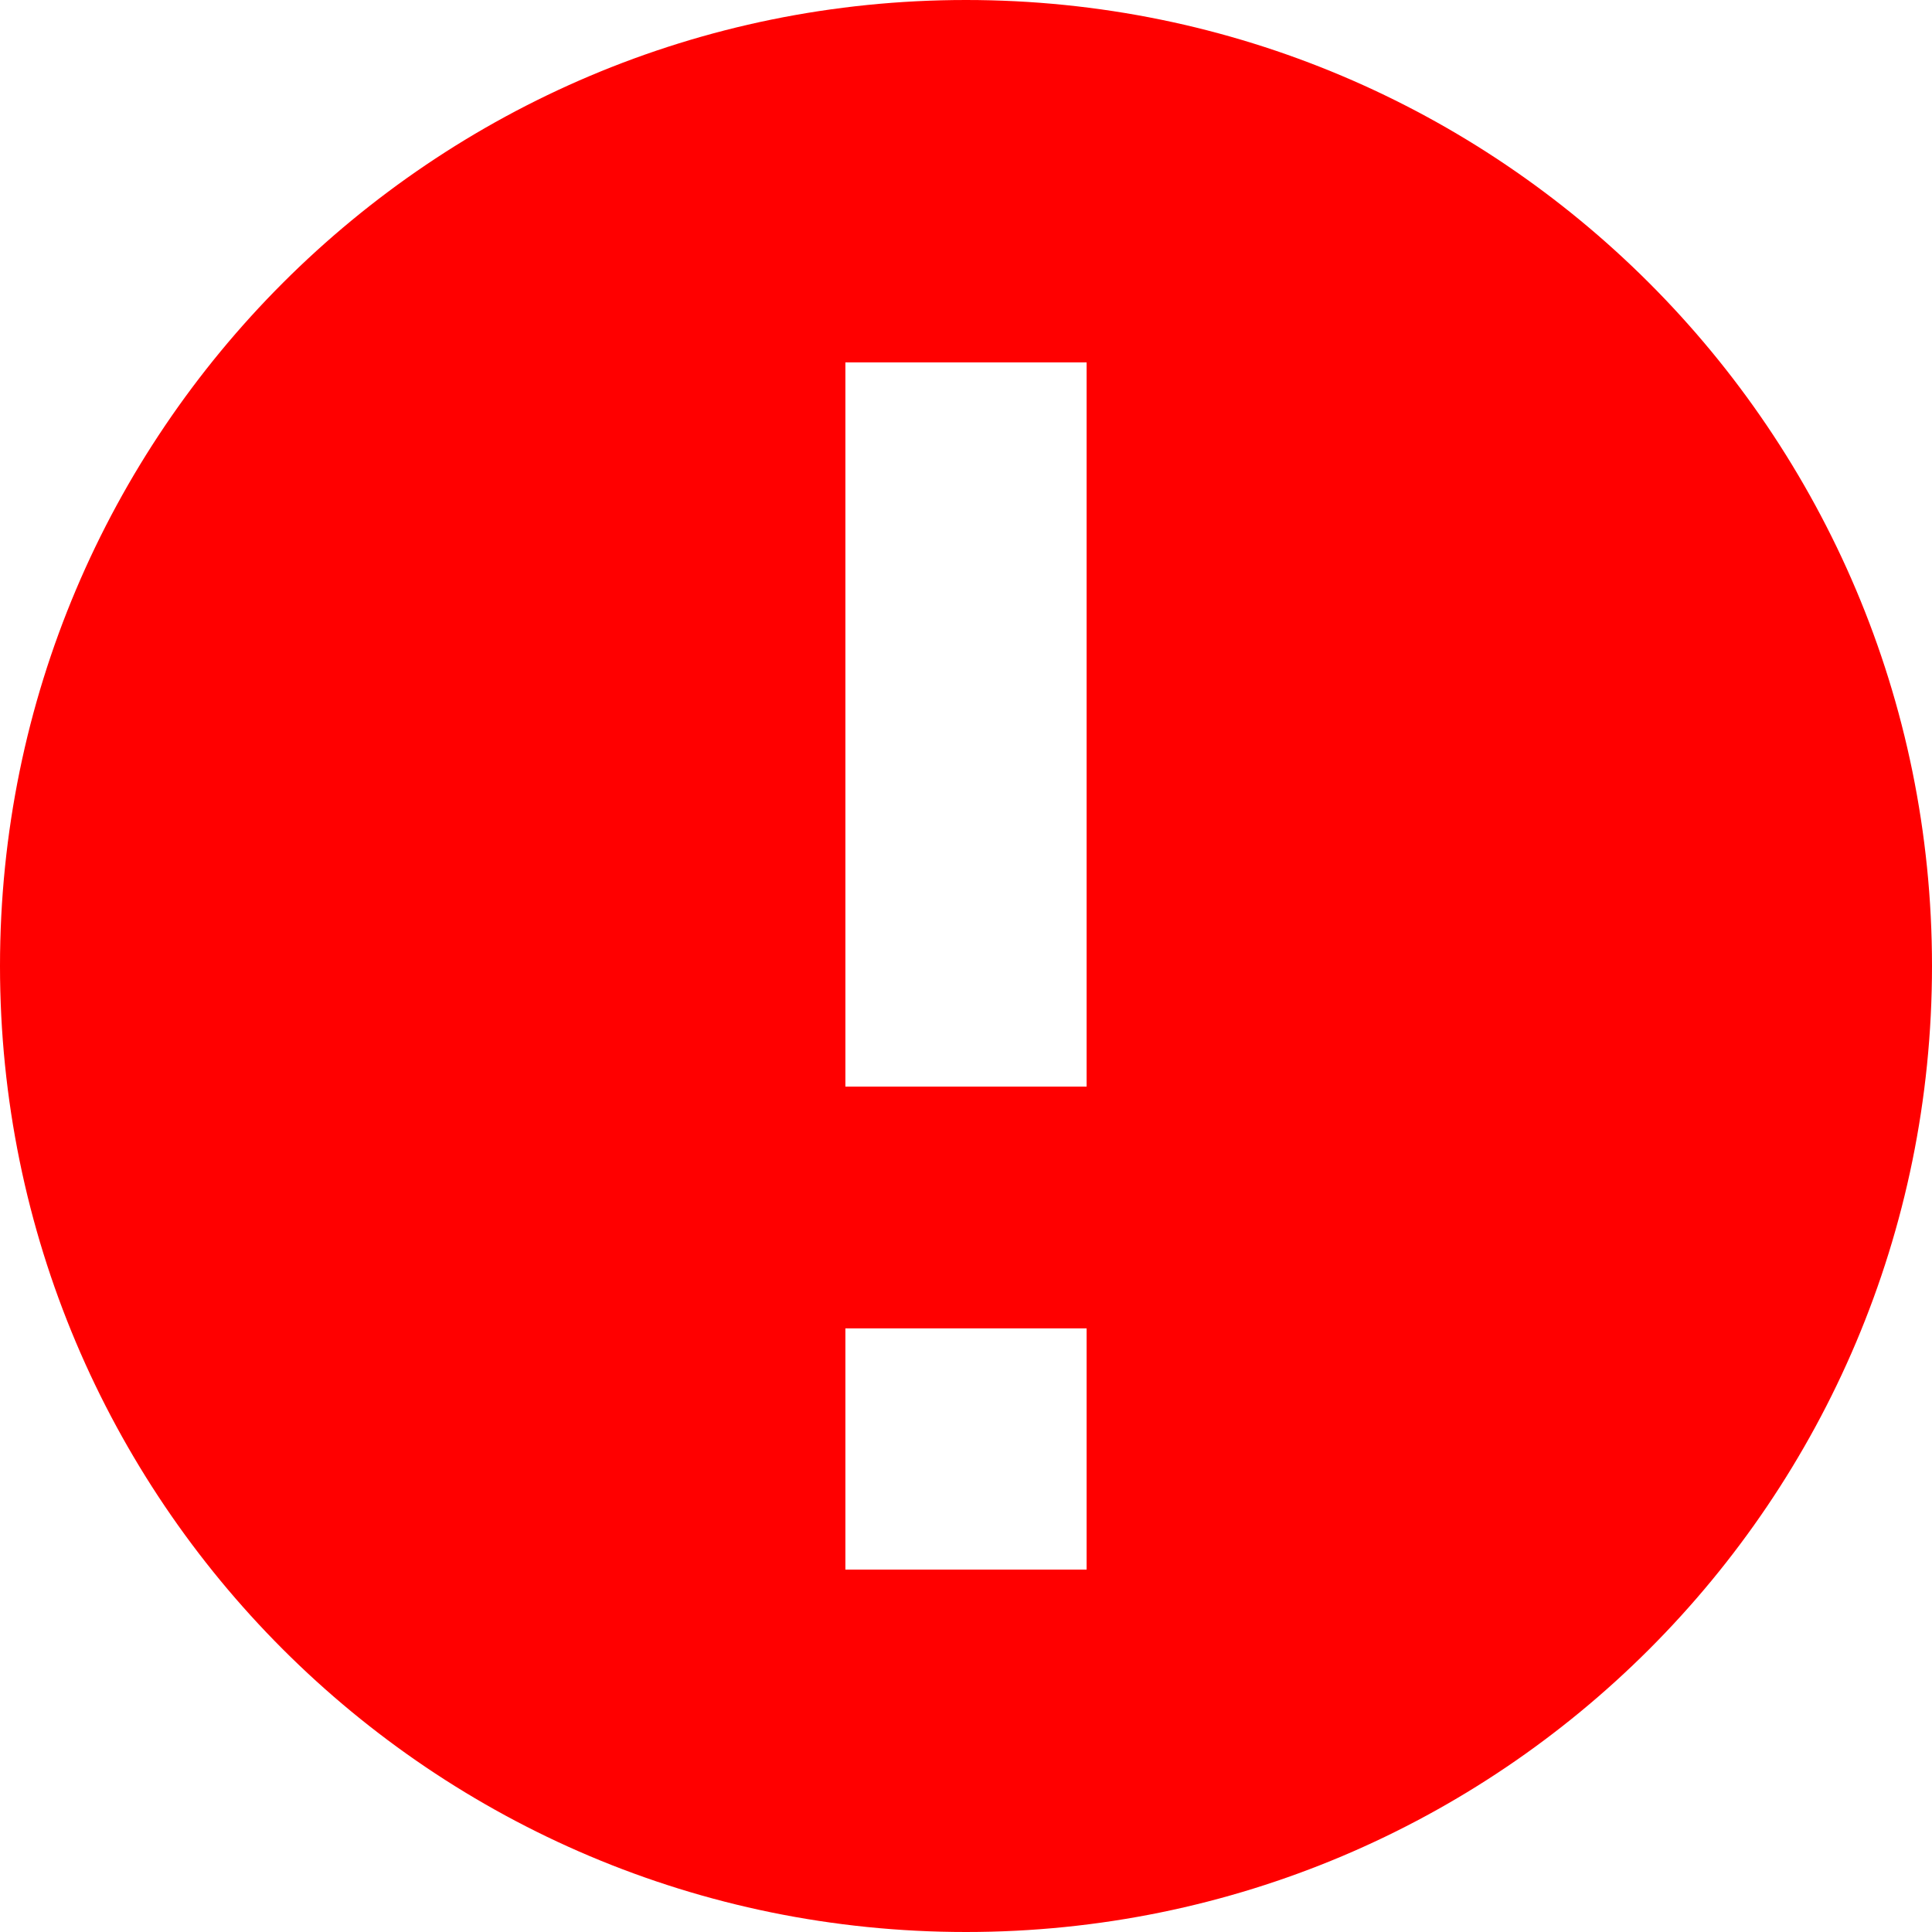 <svg width="14" height="14" viewBox="0 0 14 14" fill="none" xmlns="http://www.w3.org/2000/svg">
<path d="M7 0C10.864 0 14 3.131 14 7C14 10.869 10.869 14 7 14C3.131 14 0 10.869 0 7C0 3.131 3.135 0 7 0ZM7.874 9.626H6.126V11.374H7.874V9.626ZM7.874 2.626H6.126V7.874H7.874V2.626Z" fill="#FF0000"/>
</svg>
